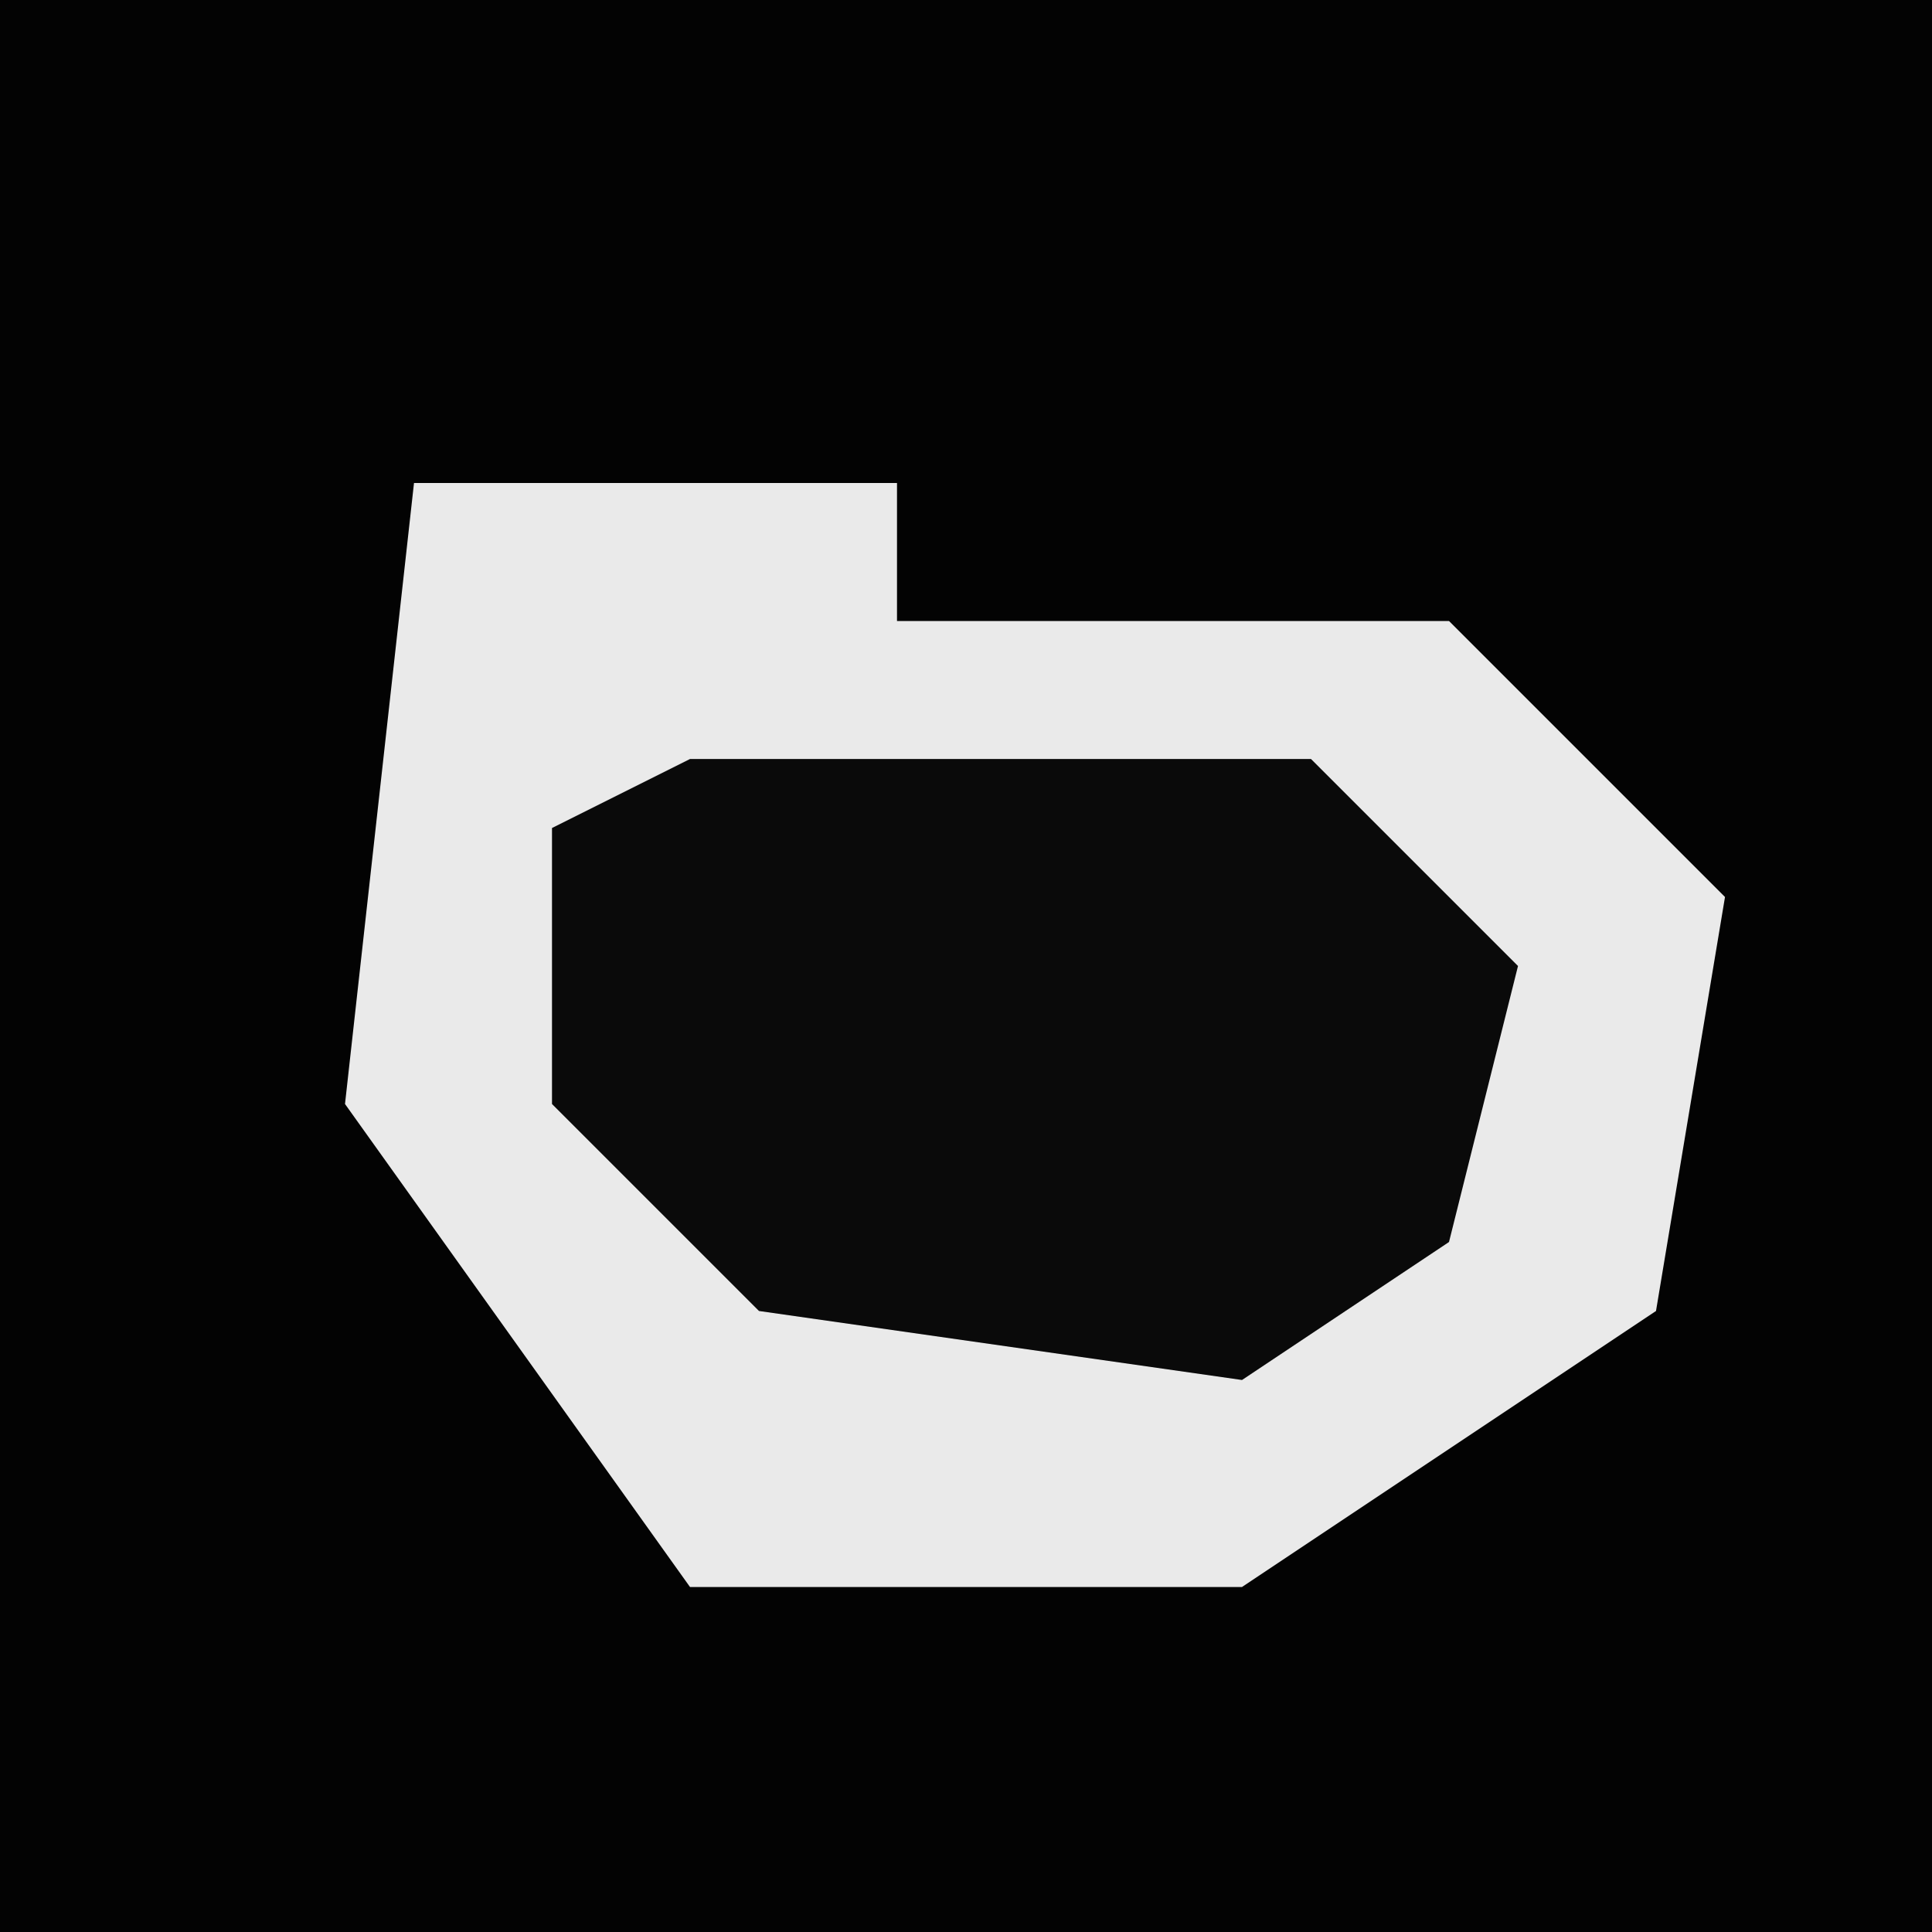 <?xml version="1.0" encoding="UTF-8"?>
<svg version="1.1" xmlns="http://www.w3.org/2000/svg" width="28" height="28">
<path d="M0,0 L28,0 L28,28 L0,28 Z " fill="#030303" transform="translate(0,0)"/>
<path d="M0,0 L7,0 L7,2 L15,2 L19,6 L18,12 L12,16 L4,16 L-1,9 Z " fill="#EAEAEA" transform="translate(6,7)"/>
<path d="M0,0 L9,0 L12,3 L11,7 L8,9 L1,8 L-2,5 L-2,1 Z " fill="#0A0A0A" transform="translate(10,11)"/>
</svg>
